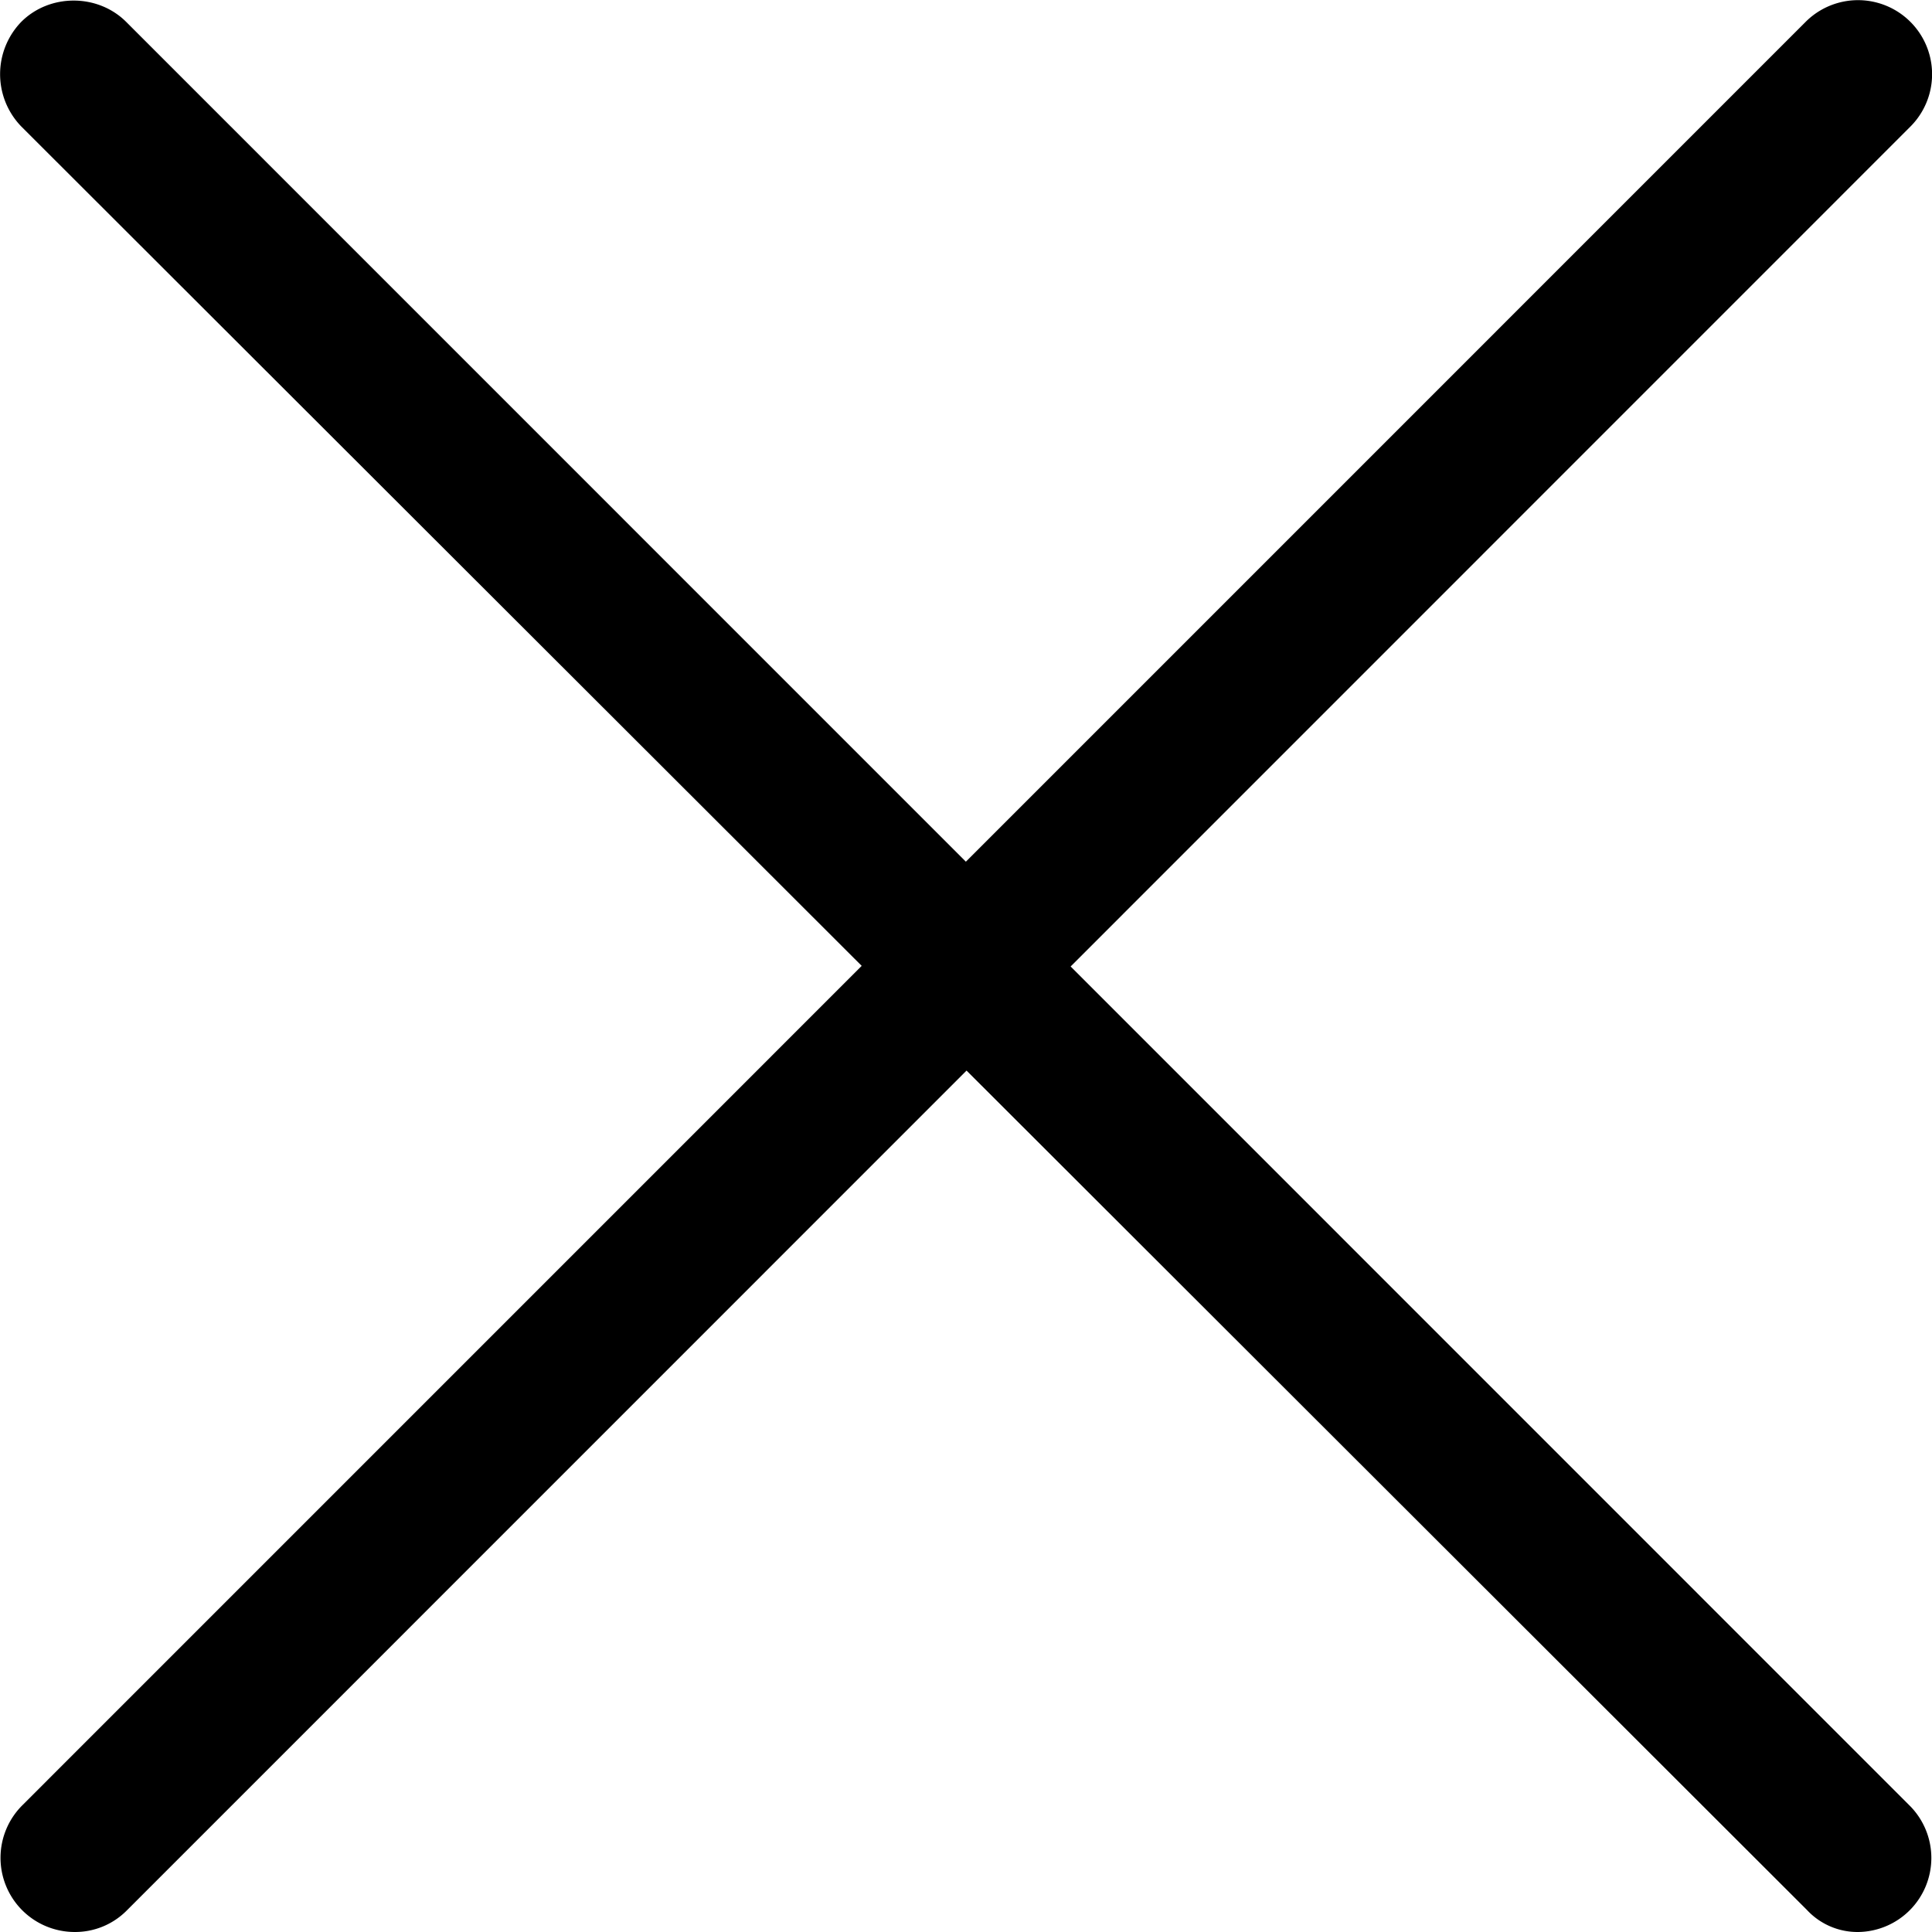 <?xml version="1.0" standalone="no"?><!DOCTYPE svg PUBLIC "-//W3C//DTD SVG 1.1//EN" "http://www.w3.org/Graphics/SVG/1.1/DTD/svg11.dtd"><svg t="1553156883989" class="icon" style="" viewBox="0 0 1024 1024" version="1.1" xmlns="http://www.w3.org/2000/svg" p-id="34927" xmlns:xlink="http://www.w3.org/1999/xlink" width="16" height="16"><defs><style type="text/css"></style></defs><path d="M985.096 1023.995a36.58 36.58 0 0 1-27.435-11.738L11.291 67.048a39.856 39.856 0 0 1 0-55.484c15.014-15.014 40.47-15.014 55.552 0l945.687 945.823a39.242 39.242 0 0 1-27.435 66.608M39.409 1023.995a39.31 39.31 0 0 1-27.435-67.291L957.046 11.564a39.242 39.242 0 0 1 55.484 55.552L66.912 1012.871A38.491 38.491 0 0 1 39.409 1023.995" fill="#000000" p-id="34928"></path></svg>